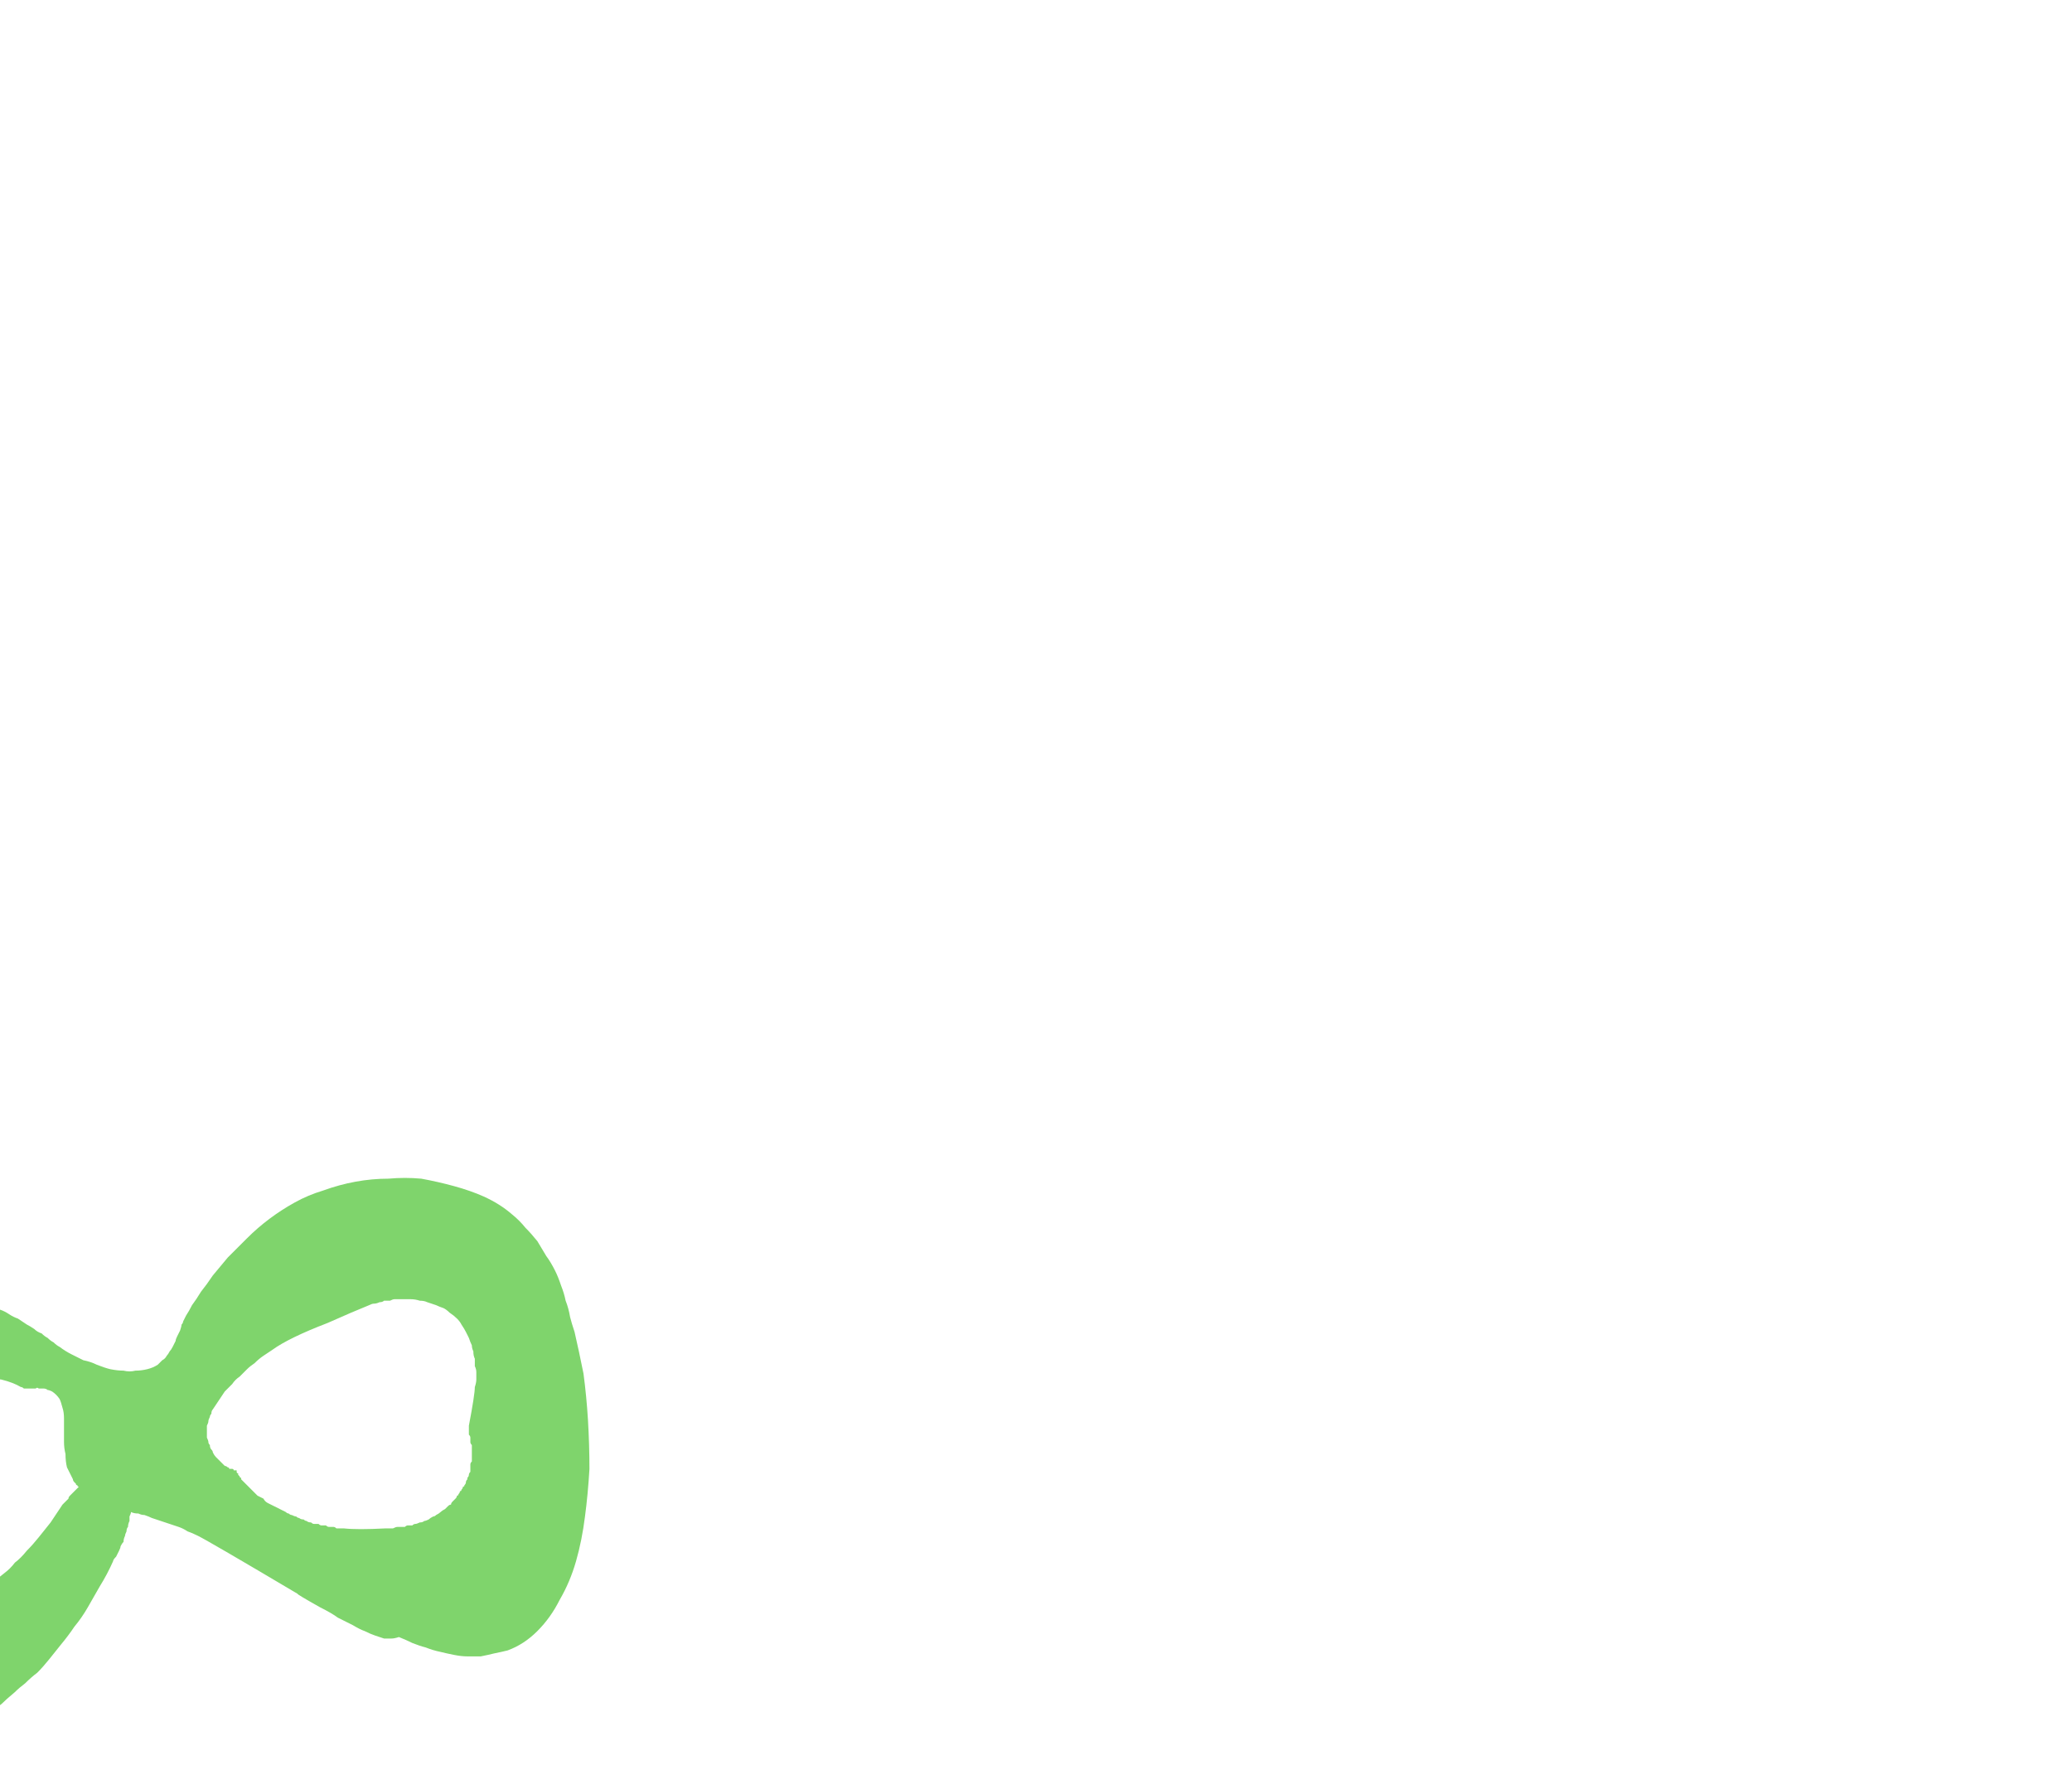 <?xml version="1.0" encoding="UTF-8" standalone="no"?>
<svg xmlns:xlink="http://www.w3.org/1999/xlink" height="59.3px" width="69.6px" xmlns="http://www.w3.org/2000/svg">
  <g transform="matrix(1.0, 0.0, 0.0, 1.0, 34.8, 29.65)">
    <path d="M-15.5 15.1 Q-15.6 14.8 -15.65 14.6 -15.7 14.3 -15.8 14.05 -15.85 13.8 -15.95 13.55 -16.05 13.25 -16.15 13.05 -16.3 12.75 -16.45 12.55 -16.6 12.3 -16.75 12.05 -16.95 11.8 -17.15 11.6 -17.35 11.35 -17.6 11.15 -18.0 10.8 -18.55 10.55 -19.0 10.35 -19.55 10.2 -20.1 10.05 -20.65 9.95 -21.2 9.9 -21.75 9.95 -22.3 9.95 -22.85 10.05 -23.4 10.15 -23.95 10.35 -24.45 10.5 -24.9 10.75 -25.35 11.0 -25.75 11.3 -26.15 11.6 -26.5 11.95 -26.85 12.3 -27.15 12.6 -27.4 12.9 -27.65 13.2 -27.85 13.5 -28.05 13.75 -28.2 14.0 -28.35 14.2 -28.45 14.4 -28.55 14.55 -28.6 14.65 -28.65 14.75 -28.65 14.8 -28.7 14.85 -28.7 14.9 -28.75 15.05 -28.8 15.15 -28.85 15.25 -28.9 15.35 -28.9 15.4 -28.95 15.5 -29.0 15.6 -29.05 15.7 -29.1 15.75 -29.15 15.85 -29.2 15.9 -29.25 16.0 -29.35 16.05 -29.4 16.1 -29.5 16.2 -29.65 16.3 -29.85 16.35 -30.05 16.4 -30.25 16.4 -30.45 16.45 -30.65 16.4 -30.85 16.4 -31.1 16.35 -31.3 16.3 -31.55 16.2 -31.75 16.1 -32.0 16.05 -32.2 15.95 -32.4 15.85 -32.6 15.75 -32.8 15.6 -32.9 15.55 -33.0 15.45 -33.1 15.4 -33.2 15.3 -33.3 15.25 -33.4 15.15 -33.55 15.1 -33.65 15.0 -33.8 14.9 -33.9 14.85 -34.05 14.75 -34.2 14.65 -34.35 14.6 -34.5 14.5 -34.65 14.4 -34.8 14.35 -34.95 14.25 -35.05 14.2 -35.2 14.15 -35.35 14.05 -35.55 14.0 -35.75 13.9 -35.95 13.85 -36.15 13.75 -36.4 13.65 -36.6 13.6 -36.85 13.55 -37.1 13.45 -37.4 13.4 -37.65 13.4 -37.95 13.35 -38.2 13.3 -38.5 13.3 -38.6 13.3 -38.85 13.3 -39.1 13.3 -39.4 13.3 -39.7 13.3 -40.1 13.35 -40.4 13.4 -40.8 13.45 -41.1 13.55 -41.5 13.65 -41.8 13.8 -42.15 14.0 -42.45 14.2 -42.8 14.45 -43.0 14.75 -43.1 14.9 -43.2 15.1 -43.3 15.25 -43.4 15.5 -43.45 15.75 -43.5 16.05 -43.55 16.3 -43.55 16.65 -43.6 17.0 -43.6 17.4 -43.6 17.8 -43.6 18.3 -43.6 18.7 -43.6 19.3 -43.6 19.65 -43.6 20.45 -43.6 20.95 -43.55 21.35 -43.55 21.8 -43.55 22.15 -43.5 22.45 -43.5 22.75 -43.45 23.0 -43.45 23.2 -43.4 23.4 -43.4 23.6 -43.35 23.75 -43.35 23.9 -43.3 24.0 -43.3 24.1 -43.25 24.15 -43.25 24.25 -43.15 24.5 -43.15 24.55 -43.1 24.75 -43.0 24.9 -42.9 25.15 -42.8 25.35 -42.7 25.6 -42.6 25.8 -42.45 26.1 -42.3 26.35 -42.1 26.6 -41.9 26.85 -41.7 27.1 -41.45 27.35 -41.2 27.65 -40.95 27.85 -40.8 28.0 -40.7 28.05 -40.55 28.15 -40.45 28.25 -40.3 28.35 -40.2 28.45 -40.05 28.55 -39.9 28.65 -39.75 28.75 -39.6 28.8 -39.45 28.9 -39.25 28.95 -39.1 29.05 -38.9 29.05 -38.7 29.1 -38.55 29.15 -38.25 29.2 -37.9 29.15 -37.65 29.15 -37.35 29.1 -37.05 29.0 -36.75 28.9 -36.5 28.8 -36.2 28.65 -35.95 28.5 -35.7 28.3 -35.45 28.15 -35.2 27.95 -35.0 27.8 -34.75 27.6 -34.6 27.45 -34.3 27.2 -34.15 27.05 -33.95 26.9 -33.75 26.7 -33.55 26.55 -33.35 26.35 -33.15 26.1 -32.95 25.85 -32.75 25.6 -32.5 25.3 -32.3 25.0 -32.05 24.7 -31.85 24.35 -31.65 24.0 -31.45 23.65 -31.2 23.25 -31.0 22.8 -31.0 22.75 -30.9 22.65 -30.85 22.55 -30.8 22.45 -30.75 22.35 -30.75 22.3 -30.7 22.2 -30.65 22.15 -30.65 22.05 -30.6 21.95 -30.6 21.9 -30.55 21.8 -30.55 21.7 -30.5 21.65 -30.5 21.55 -30.45 21.45 -30.45 21.4 -30.45 21.3 -30.4 21.2 -30.4 21.15 -30.3 21.2 -30.15 21.2 -30.05 21.25 -29.95 21.25 -29.8 21.3 -29.7 21.35 -29.55 21.4 -29.4 21.45 -29.25 21.5 -29.1 21.55 -28.95 21.6 -28.8 21.65 -28.65 21.7 -28.5 21.8 -28.35 21.85 -28.15 21.95 -27.75 22.15 -24.8 23.9 -24.85 23.9 -24.05 24.35 -23.65 24.55 -23.45 24.7 -23.15 24.85 -22.95 24.95 -22.7 25.1 -22.55 25.15 -22.35 25.25 -22.2 25.3 -22.05 25.35 -21.9 25.4 -21.8 25.4 -21.65 25.4 -21.55 25.4 -21.4 25.35 -21.15 25.45 -20.95 25.55 -20.7 25.65 -20.5 25.7 -20.25 25.8 -20.0 25.85 -19.8 25.9 -19.55 25.95 -19.3 26.0 -19.1 26.0 -18.85 26.0 -18.65 26.0 -18.4 25.95 -18.2 25.9 -17.95 25.85 -17.75 25.8 -17.2 25.6 -16.75 25.15 -16.3 24.7 -16.0 24.1 -15.65 23.5 -15.45 22.8 -15.25 22.1 -15.15 21.3 -15.05 20.55 -15.0 19.7 -15.0 18.9 -15.05 18.05 -15.1 17.25 -15.2 16.5 -15.35 15.75 -15.5 15.1 L-15.5 15.1 M-32.7 20.9 Q-32.9 21.2 -33.1 21.5 -33.3 21.75 -33.5 22.0 -33.7 22.25 -33.9 22.45 -34.1 22.7 -34.3 22.85 -34.45 23.05 -34.65 23.2 -34.85 23.35 -35.0 23.5 -35.15 23.6 -35.35 23.7 -35.5 23.8 -35.6 23.9 -35.9 24.05 -35.95 24.1 -36.2 24.25 -36.35 24.35 -36.55 24.45 -36.75 24.5 -36.95 24.6 -37.15 24.7 -37.35 24.75 -37.55 24.8 -37.75 24.85 -37.95 24.85 -38.15 24.9 -38.35 24.85 -38.55 24.85 -38.75 24.75 -38.9 24.7 -39.05 24.6 -39.2 24.5 -39.35 24.4 -39.45 24.3 -39.55 24.15 -39.65 24.05 -39.8 23.9 -39.85 23.75 -39.95 23.6 -40.05 23.45 -40.1 23.25 -40.2 23.15 -40.3 22.95 -40.3 22.85 -40.4 22.6 -40.5 22.35 -40.6 22.15 -40.7 21.9 -40.8 21.7 -40.9 21.4 -40.95 21.15 -41.05 20.9 -41.1 20.6 -41.15 20.3 -41.2 20.05 -41.2 19.75 -41.2 19.5 -41.2 19.2 -41.1 18.95 -41.0 18.65 -40.9 18.4 -40.7 18.05 -40.35 17.75 -40.0 17.45 -39.55 17.25 -39.1 17.05 -38.6 16.9 -38.1 16.75 -37.6 16.65 -37.05 16.6 -36.55 16.6 -36.05 16.55 -35.6 16.6 -35.1 16.65 -34.75 16.7 -34.35 16.8 -34.1 16.95 -34.05 16.95 -34.0 17.0 -33.95 17.0 -33.9 17.0 -33.85 17.0 -33.75 17.0 -33.6 17.0 -33.6 17.0 -33.55 16.95 -33.5 17.0 -33.4 17.0 -33.35 17.0 -33.25 17.0 -33.2 17.05 -33.15 17.05 -33.05 17.1 -32.9 17.2 -32.8 17.35 -32.75 17.45 -32.7 17.65 -32.65 17.8 -32.65 18.0 -32.65 18.1 -32.65 18.35 -32.65 18.7 -32.65 18.8 -32.65 19.0 -32.6 19.2 -32.6 19.45 -32.55 19.65 -32.45 19.85 -32.35 20.05 -32.35 20.1 -32.3 20.15 -32.3 20.15 -32.25 20.2 -32.25 20.25 -32.2 20.25 -32.2 20.3 -32.15 20.3 -32.2 20.35 -32.25 20.4 -32.3 20.45 -32.35 20.5 -32.4 20.55 -32.45 20.6 -32.5 20.65 -32.5 20.7 -32.55 20.75 -32.6 20.8 -32.6 20.8 -32.65 20.85 -32.65 20.85 -32.7 20.9 -32.7 20.9 -32.7 20.9 L-32.7 20.9 M-18.85 16.95 Q-18.85 17.2 -19.05 18.25 -19.05 18.3 -19.05 18.5 -19.05 18.55 -19.05 18.55 -19.0 18.6 -19.0 18.65 -19.0 18.65 -19.0 18.7 -19.0 18.7 -19.0 18.75 -19.0 18.8 -19.0 18.8 -19.0 18.85 -18.95 18.9 -18.95 18.9 -18.95 18.95 -18.95 18.95 -18.95 19.0 -18.95 19.05 -18.95 19.1 -18.95 19.15 -18.95 19.2 -18.95 19.25 -18.95 19.25 -18.95 19.3 -18.95 19.35 -18.95 19.4 -18.95 19.45 -19.0 19.5 -19.0 19.55 -19.0 19.6 -19.0 19.65 -19.0 19.65 -19.0 19.7 -19.0 19.75 -19.0 19.8 -19.05 19.85 -19.05 19.9 -19.05 19.95 -19.1 20.0 -19.1 20.0 -19.1 20.05 -19.15 20.1 -19.15 20.15 -19.15 20.2 -19.2 20.25 -19.2 20.3 -19.25 20.3 -19.25 20.35 -19.3 20.4 -19.3 20.45 -19.35 20.45 -19.35 20.5 -19.4 20.55 -19.4 20.6 -19.45 20.6 -19.45 20.65 -19.5 20.7 -19.5 20.7 -19.55 20.75 -19.6 20.8 -19.6 20.8 -19.65 20.85 -19.65 20.9 -19.7 20.9 -19.75 20.95 -19.8 21.0 -19.85 21.05 -19.95 21.1 -20.0 21.15 -20.05 21.2 -20.15 21.25 -20.2 21.3 -20.25 21.3 -20.35 21.35 -20.4 21.4 -20.5 21.45 -20.55 21.45 -20.6 21.5 -20.7 21.5 -20.8 21.55 -20.85 21.55 -20.9 21.55 -20.95 21.6 -21.05 21.6 -21.1 21.6 -21.15 21.6 -21.2 21.65 -21.3 21.65 -21.35 21.65 -21.4 21.65 -21.45 21.65 -21.5 21.65 -21.6 21.7 -21.65 21.7 -21.7 21.7 -21.75 21.7 -21.85 21.7 -22.8 21.75 -23.25 21.7 -23.3 21.7 -23.35 21.7 -23.45 21.7 -23.5 21.7 -23.55 21.65 -23.6 21.65 -23.7 21.65 -23.75 21.65 -23.8 21.65 -23.85 21.6 -23.95 21.6 -24.0 21.6 -24.05 21.6 -24.1 21.55 -24.2 21.55 -24.25 21.55 -24.3 21.55 -24.35 21.5 -24.45 21.5 -24.5 21.45 -24.55 21.45 -24.6 21.4 -24.7 21.4 -24.75 21.35 -24.8 21.35 -24.85 21.3 -24.9 21.3 -25.0 21.25 -25.05 21.25 -25.1 21.2 -25.15 21.2 -25.2 21.15 -25.3 21.1 -25.4 21.05 -25.5 21.0 -25.6 20.95 -25.7 20.9 -25.8 20.85 -25.9 20.8 -25.95 20.7 -26.05 20.65 -26.15 20.6 -26.25 20.5 -26.3 20.45 -26.4 20.35 -26.45 20.3 -26.55 20.2 -26.6 20.15 -26.6 20.15 -26.65 20.1 -26.65 20.1 -26.7 20.05 -26.7 20.05 -26.7 20.0 -26.75 20.0 -26.75 19.95 -26.75 19.95 -26.8 19.9 -26.8 19.9 -26.8 19.85 -26.85 19.85 -26.85 19.8 -26.85 19.8 -26.85 19.75 -26.9 19.75 -26.95 19.75 -26.95 19.7 -27.0 19.7 -27.05 19.7 -27.1 19.7 -27.1 19.65 -27.15 19.65 -27.2 19.6 -27.25 19.6 -27.3 19.55 -27.35 19.5 -27.4 19.45 -27.45 19.4 -27.5 19.35 -27.55 19.3 -27.6 19.25 -27.65 19.15 -27.65 19.1 -27.7 19.05 -27.75 19.0 -27.75 18.9 -27.8 18.85 -27.8 18.8 -27.8 18.75 -27.85 18.65 -27.85 18.6 -27.85 18.55 -27.85 18.45 -27.85 18.4 -27.85 18.3 -27.85 18.25 -27.8 18.15 -27.8 18.1 -27.8 18.05 -27.75 17.95 -27.75 17.9 -27.7 17.85 -27.7 17.75 -27.65 17.7 -27.55 17.55 -27.45 17.4 -27.35 17.25 -27.25 17.1 -27.15 17.0 -27.0 16.85 -26.9 16.7 -26.75 16.6 -26.65 16.5 -26.5 16.35 -26.4 16.25 -26.25 16.15 -26.1 16.0 -25.95 15.9 -25.8 15.8 -25.65 15.7 -25.1 15.3 -23.8 14.8 -22.9 14.4 -22.4 14.2 -22.3 14.15 -22.25 14.15 -22.15 14.15 -22.05 14.1 -21.95 14.1 -21.9 14.05 -21.8 14.05 -21.7 14.05 -21.6 14.0 -21.55 14.0 -21.45 14.0 -21.35 14.0 -21.25 14.0 -21.15 14.0 -21.1 14.0 -21.0 14.0 -20.85 14.0 -20.7 14.05 -20.55 14.05 -20.45 14.1 -20.3 14.15 -20.15 14.2 -20.05 14.25 -19.9 14.3 -19.8 14.35 -19.7 14.45 -19.55 14.55 -19.45 14.65 -19.35 14.75 -19.3 14.85 -19.2 15.0 -19.15 15.1 -19.1 15.2 -19.05 15.3 -19.0 15.45 -18.95 15.55 -18.95 15.65 -18.9 15.75 -18.9 15.9 -18.85 16.0 -18.85 16.1 -18.85 16.25 -18.8 16.35 -18.8 16.45 -18.8 16.6 -18.8 16.7 -18.8 16.8 -18.85 16.95 L-18.85 16.95" fill="#7fd46c" fill-rule="evenodd" stroke="none"/>
  </g>
</svg>
